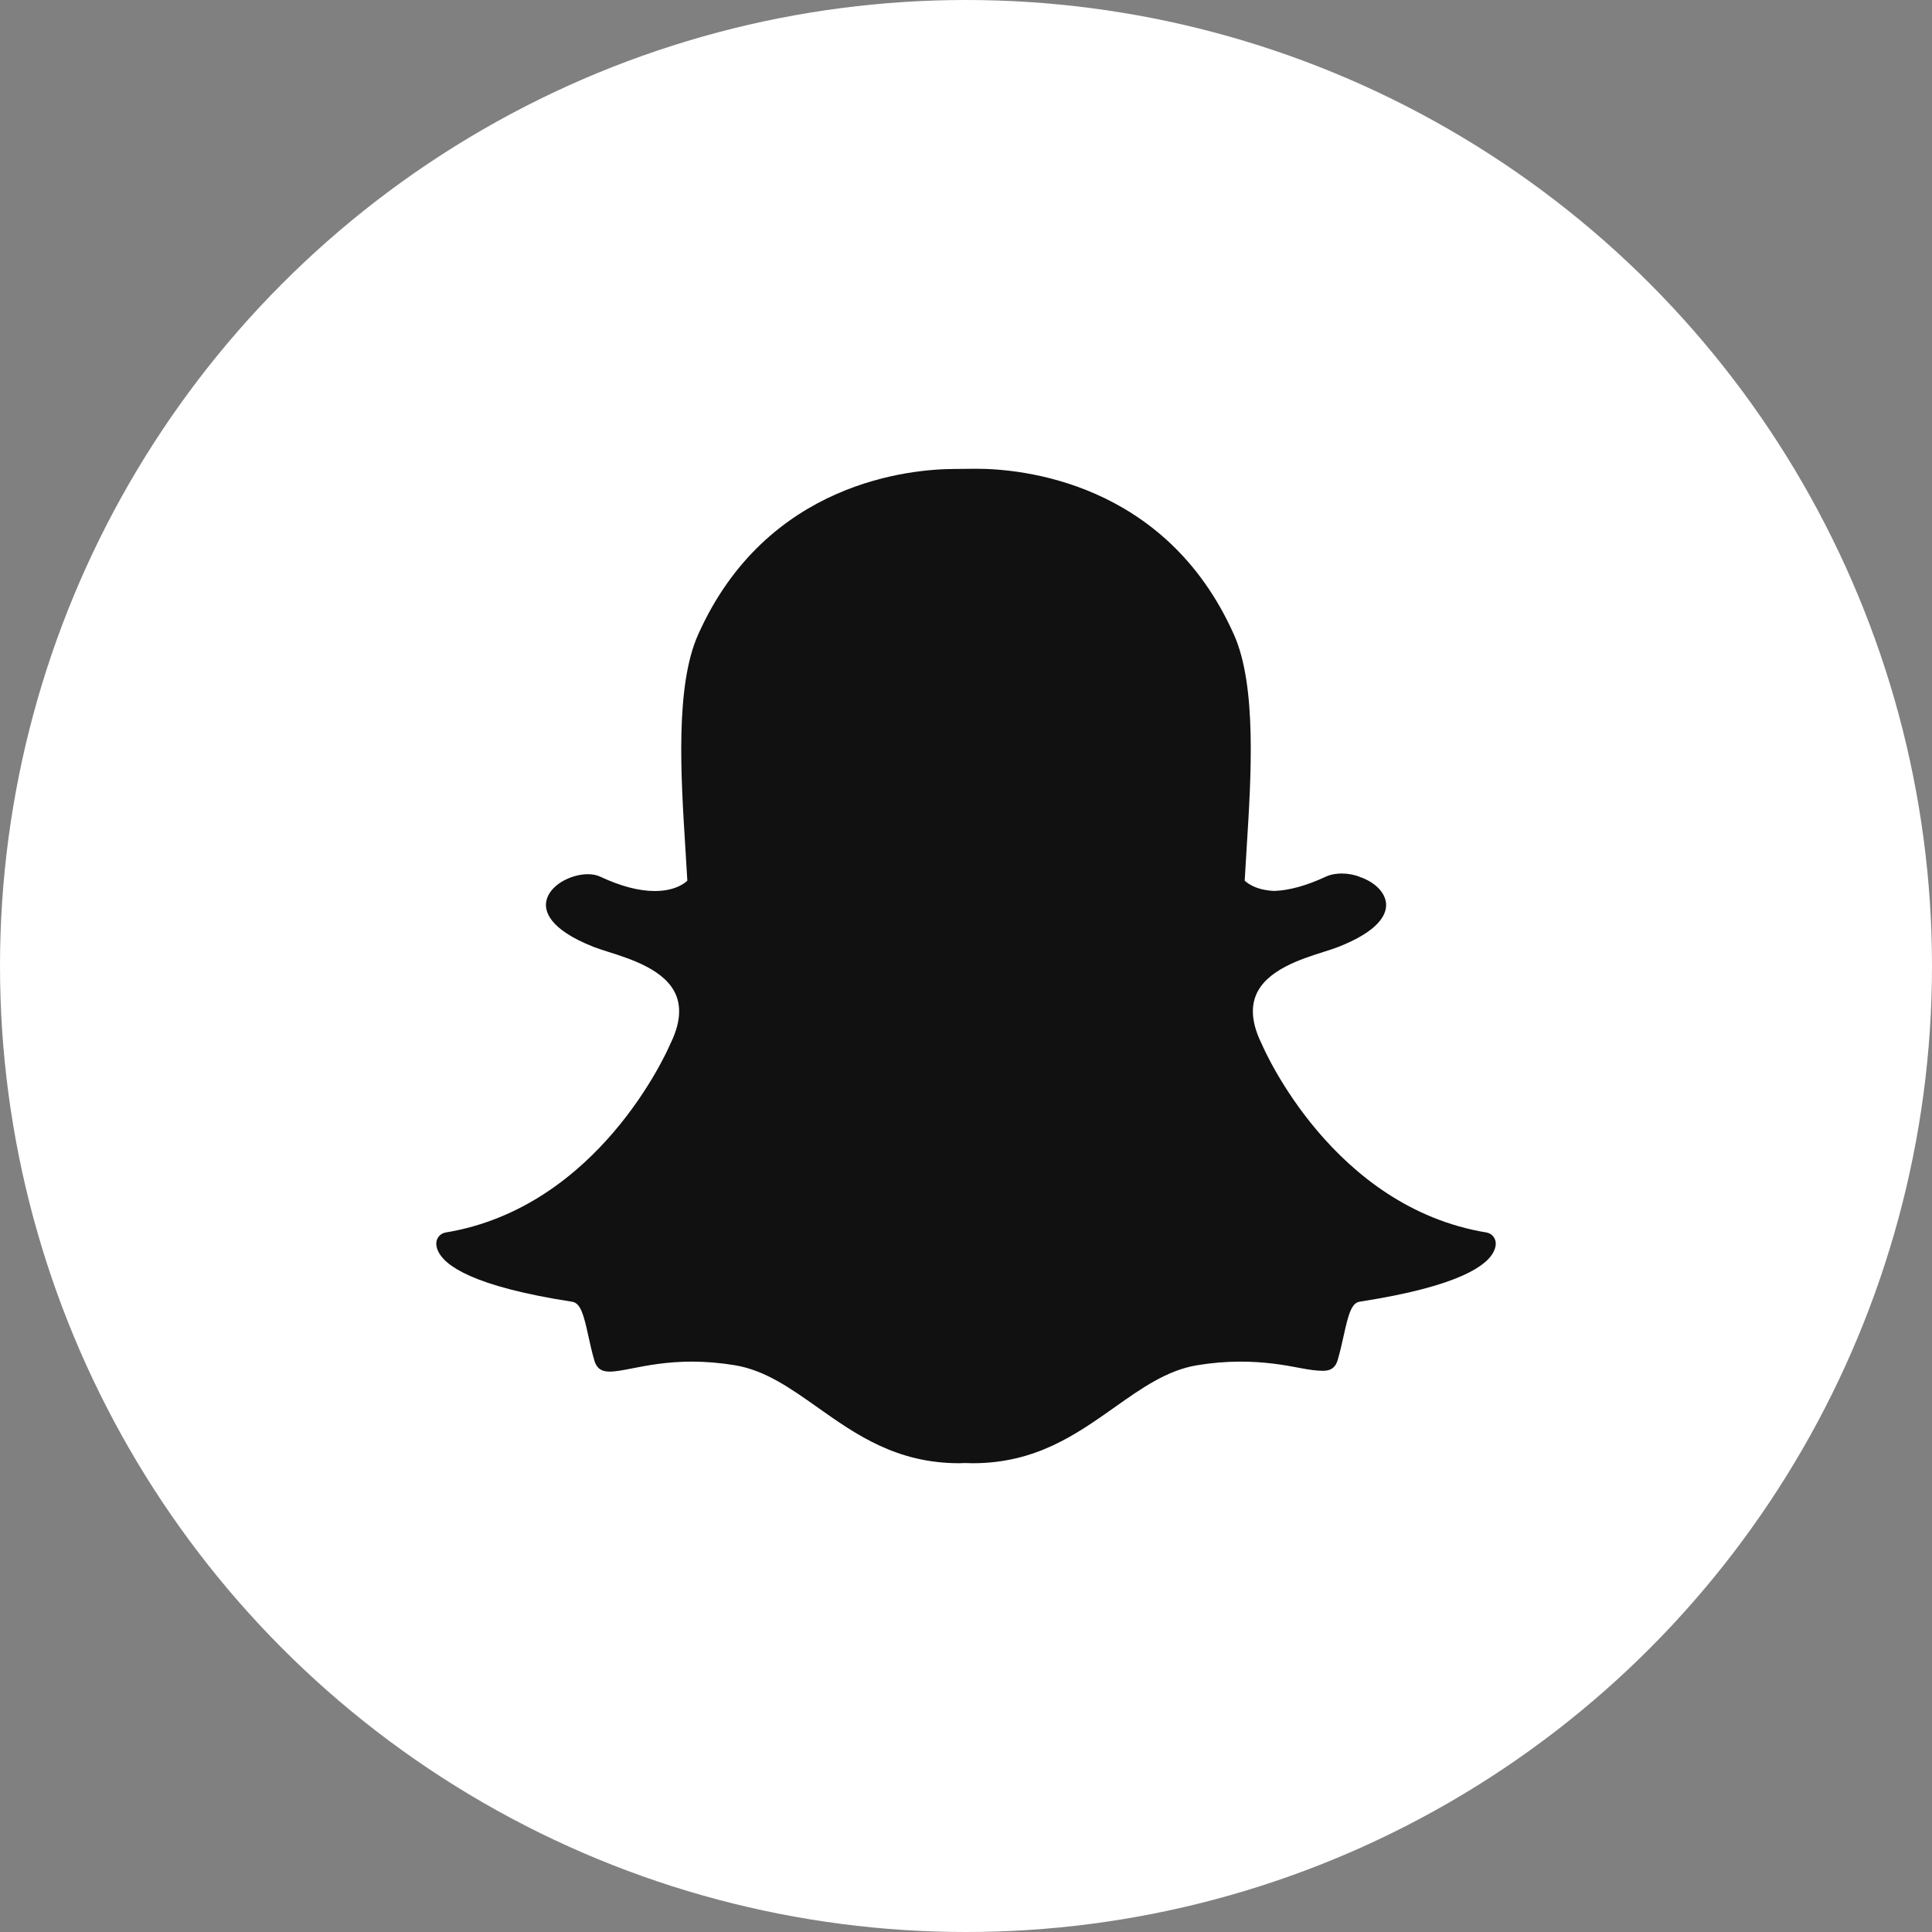 <?xml version="1.0" encoding="utf-8"?>
<!-- Generator: Adobe Illustrator 13.0.0, SVG Export Plug-In . SVG Version: 6.00 Build 14948)  -->
<!DOCTYPE svg PUBLIC "-//W3C//DTD SVG 1.1//EN" "http://www.w3.org/Graphics/SVG/1.1/DTD/svg11.dtd">
<svg version="1.1" id="Snapchat" xmlns="http://www.w3.org/2000/svg" xmlns:xlink="http://www.w3.org/1999/xlink" x="0px" y="0px"
	 width="1000px" height="1000px" viewBox="0 0 1000 1000" enable-background="new 0 0 1000 1000" xml:space="preserve">
<rect x="0" y="0" width="1000" height="1000" fill="#808080" stroke="none"/>
<circle id="snapchat-back" fill="#FFFFFF" cx="500" cy="500" r="500"/>
<g id="snapchat-snapchat">
	<path fill="#111111" d="M503.464,757.362c-1.411,0-2.8-0.038-4.188-0.099l0,0c-0.886,0.061-1.809,0.099-2.739,0.099
		c-32.486,0-53.337-14.739-73.502-28.992c-13.923-9.841-27.061-19.126-42.541-21.705c-7.554-1.251-15.076-1.893-22.339-1.893
		c-13.096,0-23.422,2.03-30.96,3.503c-4.578,0.899-8.529,1.663-11.536,1.663c-3.136,0-6.542-0.672-8.019-5.723
		c-1.281-4.379-2.212-8.613-3.108-12.71c-2.301-10.552-3.933-17.037-8.358-17.716c-51.522-7.95-66.27-18.814-69.558-26.505
		c-0.465-1.113-0.732-2.213-0.793-3.311c-0.168-2.953,1.93-5.563,4.852-6.043c79.208-13.046,114.73-94.002,116.203-97.435
		c0.038-0.1,0.084-0.19,0.122-0.282c4.853-9.827,5.799-18.356,2.838-25.346c-5.439-12.809-23.17-18.443-34.904-22.159
		c-2.869-0.911-5.592-1.774-7.736-2.621c-23.422-9.254-25.372-18.76-24.448-23.598c1.568-8.255,12.6-14.007,21.519-14.007
		c2.441,0,4.604,0.435,6.409,1.281c10.536,4.933,20.027,7.432,28.225,7.432c11.311,0,16.255-4.754,16.857-5.379
		c-0.29-5.359-0.641-10.96-1.007-16.739c-2.369-37.448-5.288-83.977,6.561-110.539c35.504-79.62,110.81-85.804,133.041-85.804
		c0.573,0,9.751-0.099,9.751-0.099l1.313-0.004c22.285,0,97.748,6.195,133.277,85.857c11.856,26.573,8.919,73.147,6.562,110.569
		l-0.099,1.625c-0.328,5.211-0.648,10.273-0.908,15.125c0.564,0.576,5.104,4.951,15.373,5.34h0.008
		c7.79-0.297,16.762-2.78,26.596-7.385c2.885-1.346,6.088-1.633,8.263-1.633c3.326,0,6.706,0.646,9.506,1.813l0.168,0.072
		c7.958,2.819,13.169,8.393,13.283,14.222c0.1,5.485-4.089,13.74-24.643,21.85c-2.121,0.84-4.845,1.698-7.729,2.621
		c-11.742,3.716-29.465,9.351-34.896,22.159c-2.977,6.989-2.022,15.512,2.822,25.338c0.045,0.092,0.092,0.183,0.138,0.29
		c1.465,3.433,36.956,84.365,116.203,97.427c2.922,0.48,5.013,3.09,4.853,6.051c-0.069,1.113-0.328,2.228-0.816,3.311
		c-3.266,7.646-17.998,18.486-69.543,26.451c-4.211,0.648-5.844,6.127-8.354,17.64c-0.916,4.188-1.846,8.301-3.113,12.626
		c-1.099,3.754-3.44,5.509-7.377,5.509h-0.641c-2.731,0-6.615-0.488-11.536-1.45c-8.721-1.708-18.509-3.288-30.952-3.288
		c-7.271,0-14.794,0.642-22.354,1.893c-15.465,2.579-28.595,11.849-42.488,21.675C556.816,742.623,535.965,757.362,503.464,757.362z
		"/>
</g>
</svg>
